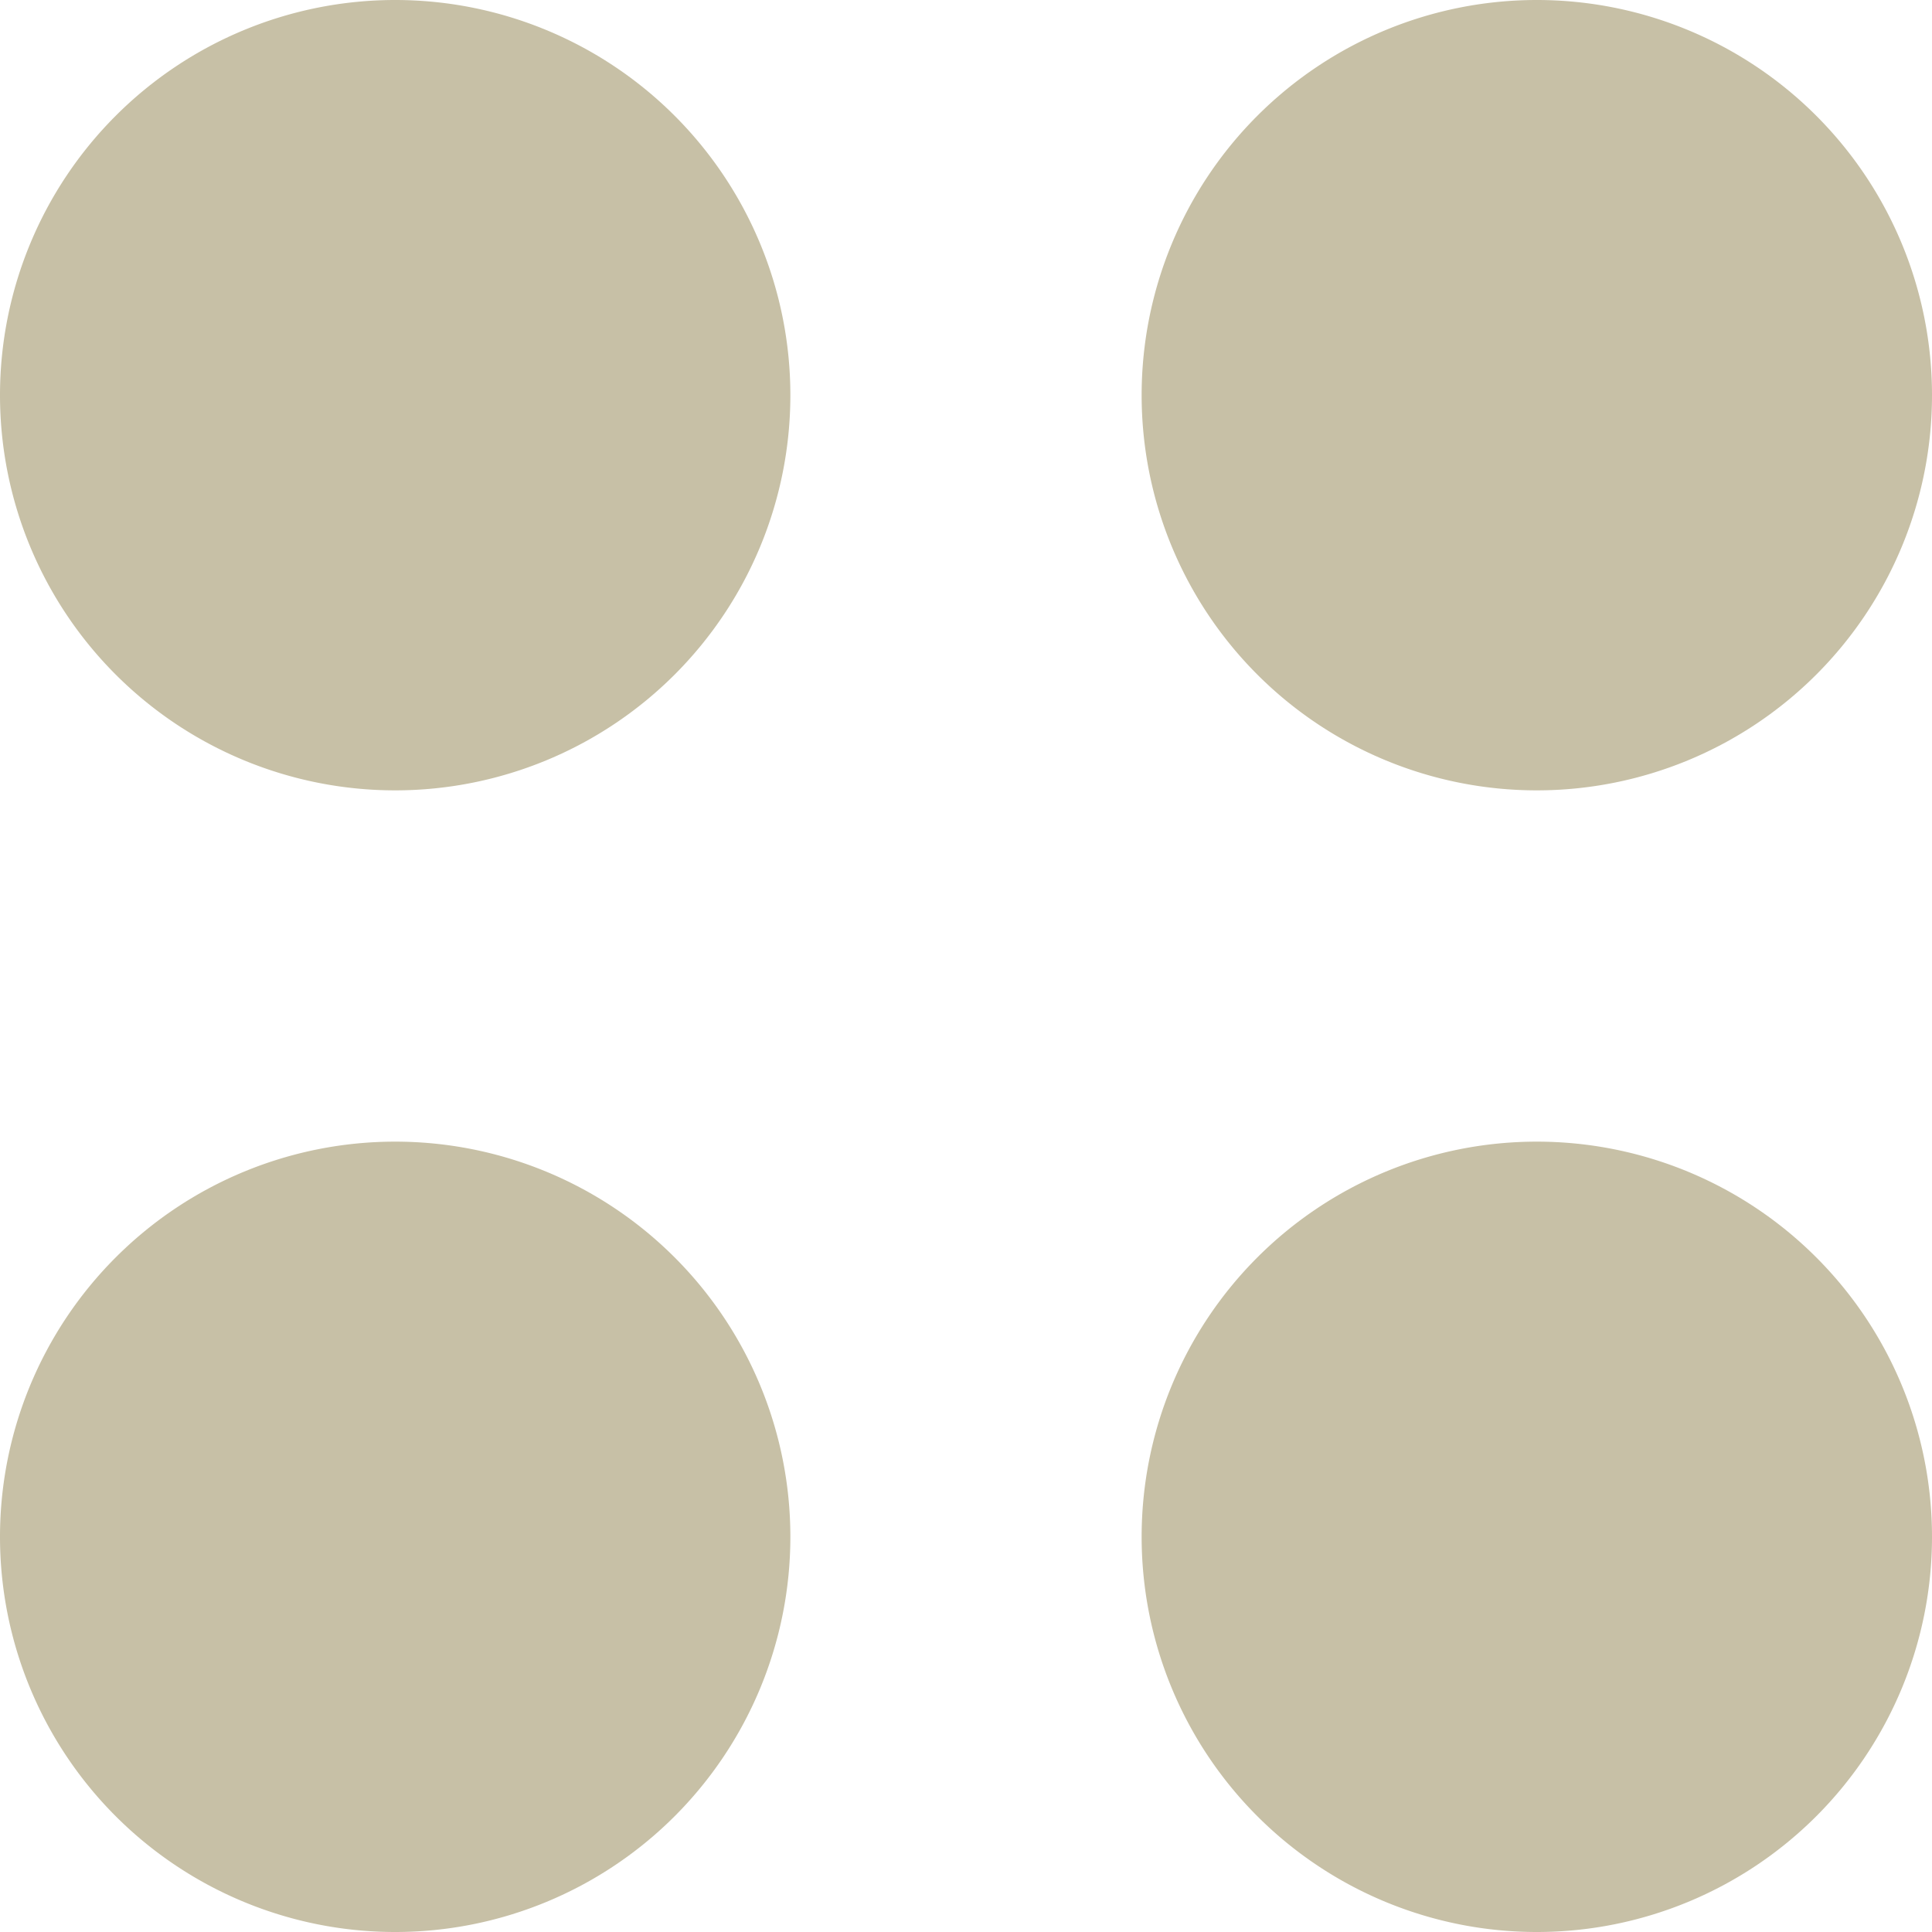 <svg width="22" height="22" fill="none" xmlns="http://www.w3.org/2000/svg"><path d="M17.5 9a4.5 4.5 0 1 0 0-9 4.5 4.5 0 0 0 0 9ZM4.5 9a4.5 4.5 0 1 0 0-9 4.5 4.5 0 0 0 0 9ZM17.5 22a4.5 4.5 0 1 0 0-9 4.5 4.5 0 0 0 0 9ZM4.5 22a4.5 4.5 0 1 0 0-9 4.5 4.5 0 0 0 0 9Z" fill="#C7C0A6"/></svg>